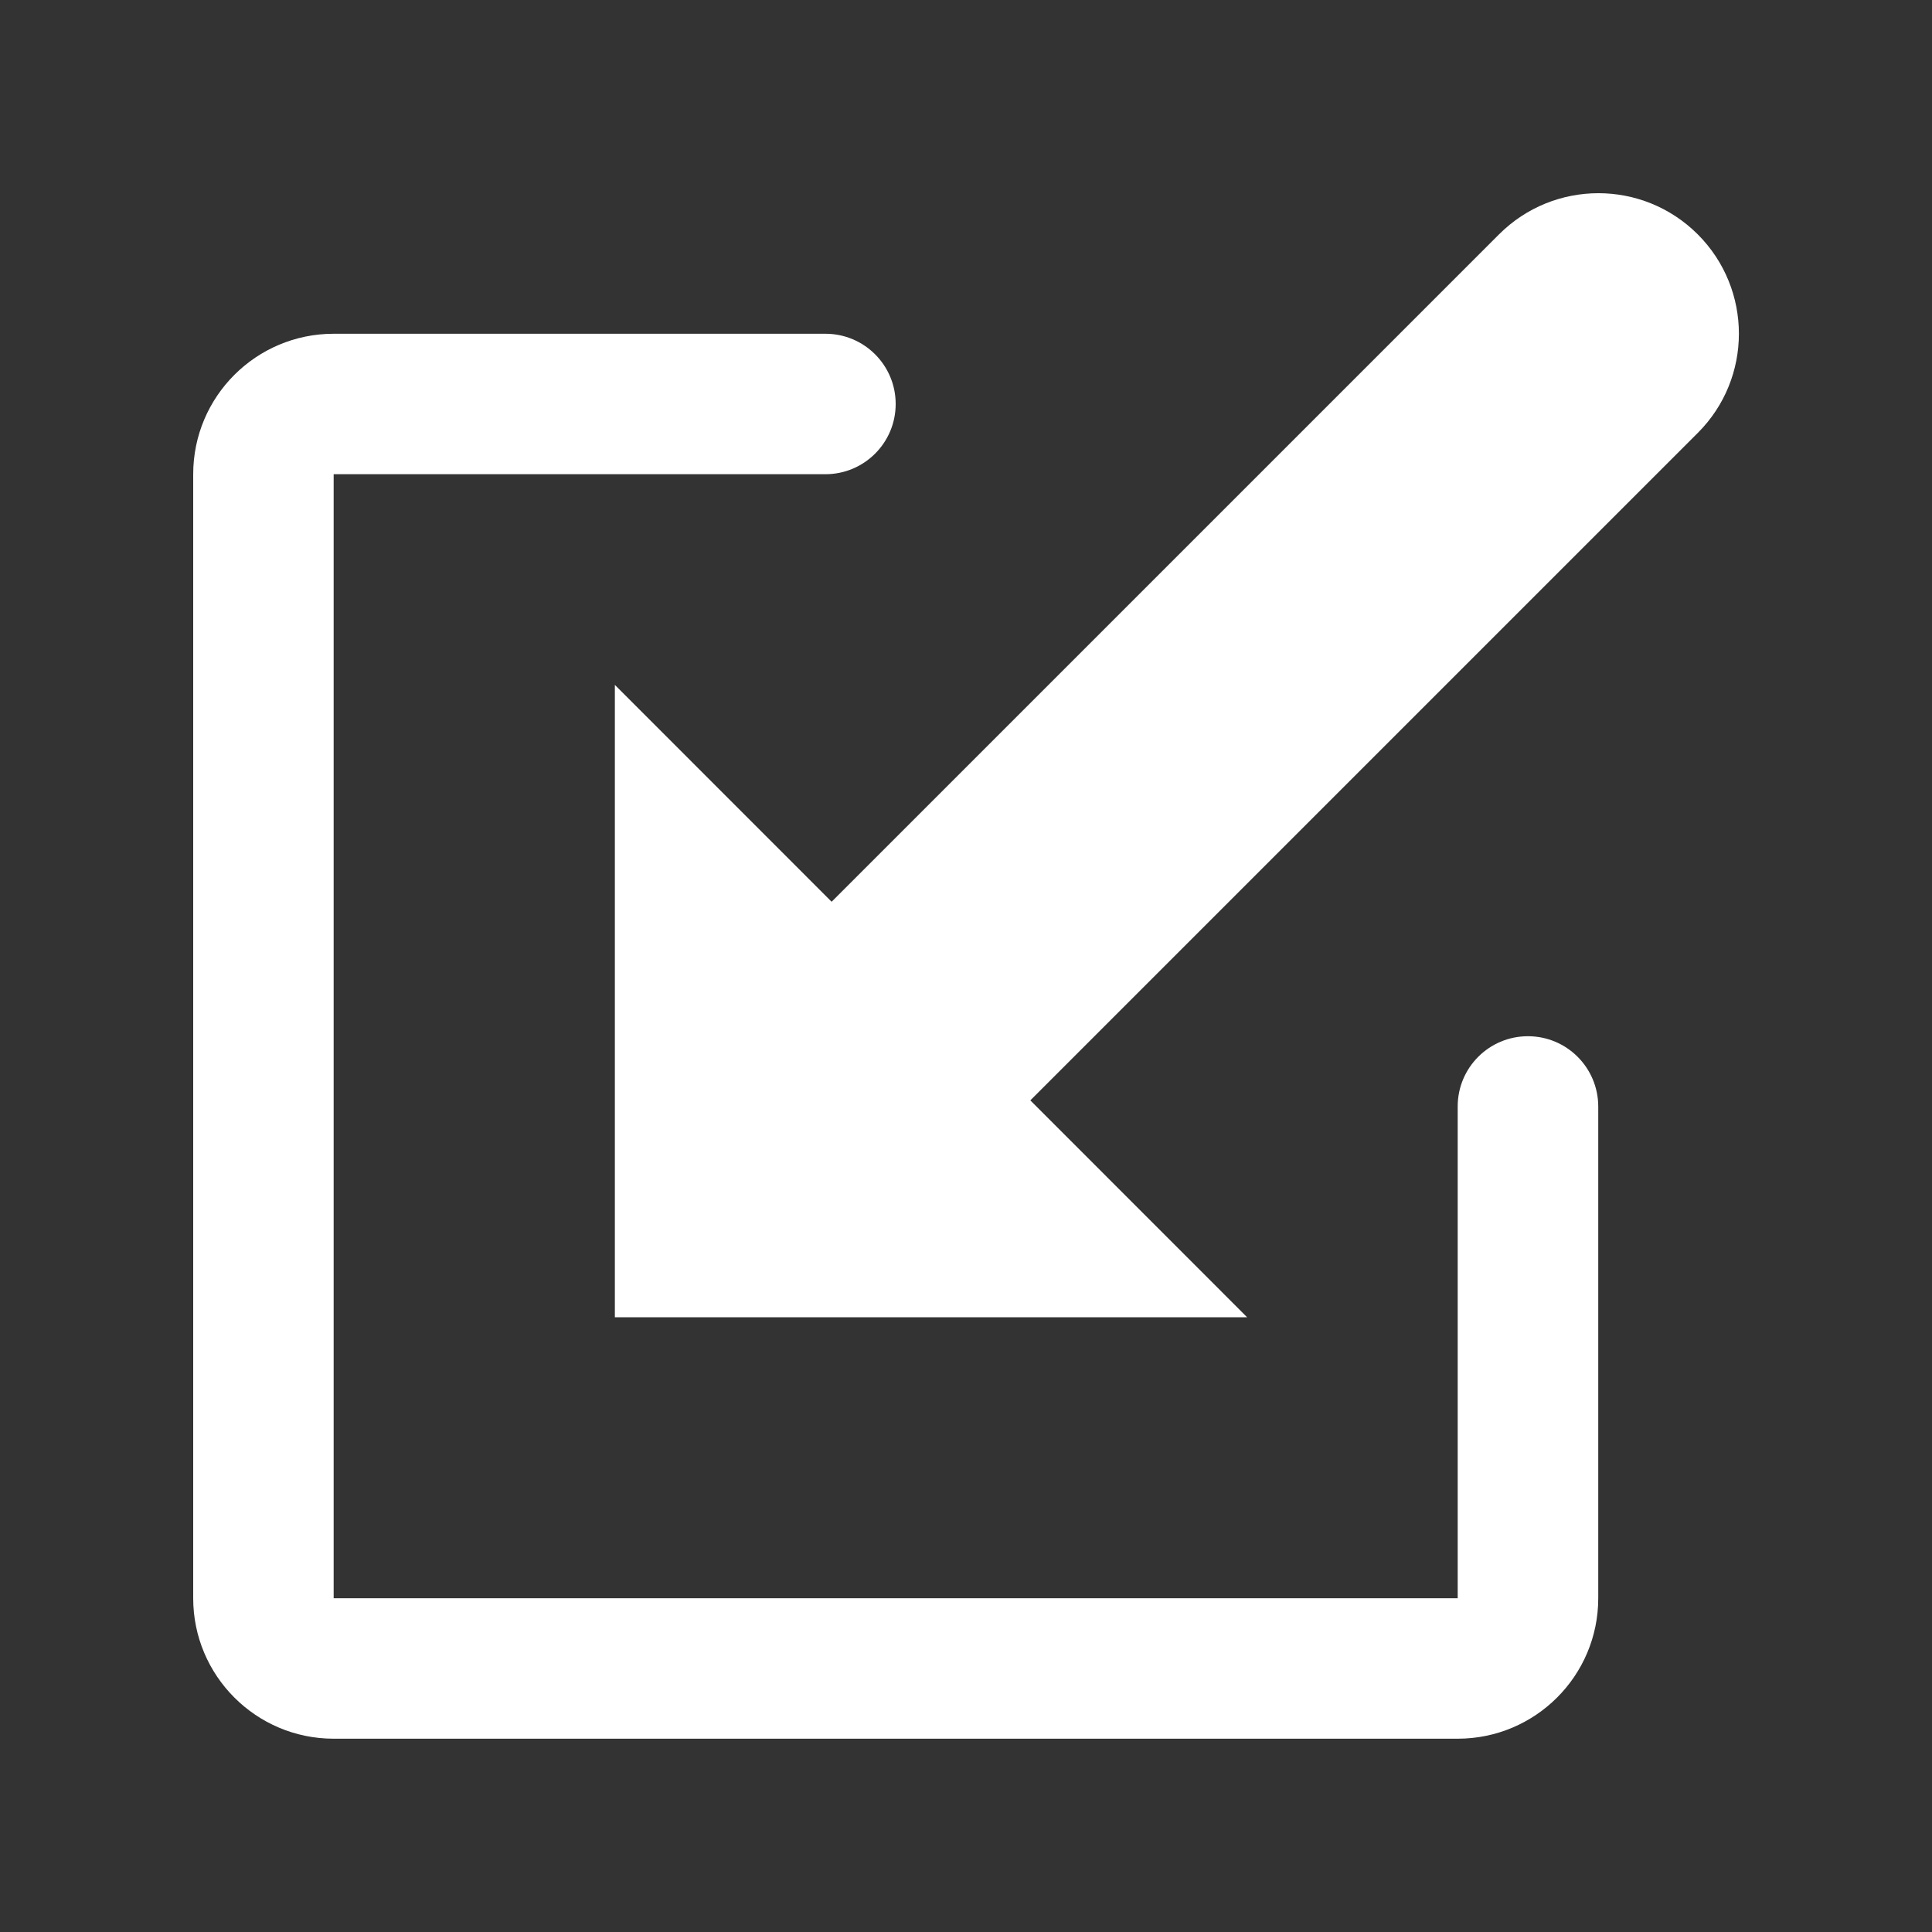 <svg width="20" height="20" viewBox="0 0 20 20" fill="none" xmlns="http://www.w3.org/2000/svg">
<rect x="0" y="0" width="20" height="20" fill="#333333" stroke="none"/>
<path d="M17.575 2.426C17.007 1.858 16.086 1.858 15.518 2.426C15.297 2.648 10.751 7.193 8.609 9.335L6.365 7.09V13.636H12.91L10.666 11.391C12.808 9.25 17.353 4.704 17.575 4.482C18.143 3.915 18.143 2.994 17.575 2.426Z" fill="white"/>
<path d="M15.817 10.727C15.415 10.727 15.09 11.052 15.09 11.454V16.545H3.454V4.909H8.545C8.946 4.909 9.272 4.584 9.272 4.182C9.272 3.78 8.946 3.455 8.545 3.455H3.454C2.652 3.455 2 4.105 2 4.909V16.545C2 17.348 2.652 17.999 3.454 17.999H15.09C15.893 17.999 16.545 17.348 16.545 16.545V11.454C16.544 11.052 16.219 10.727 15.817 10.727Z" fill="white"/>
</svg>
